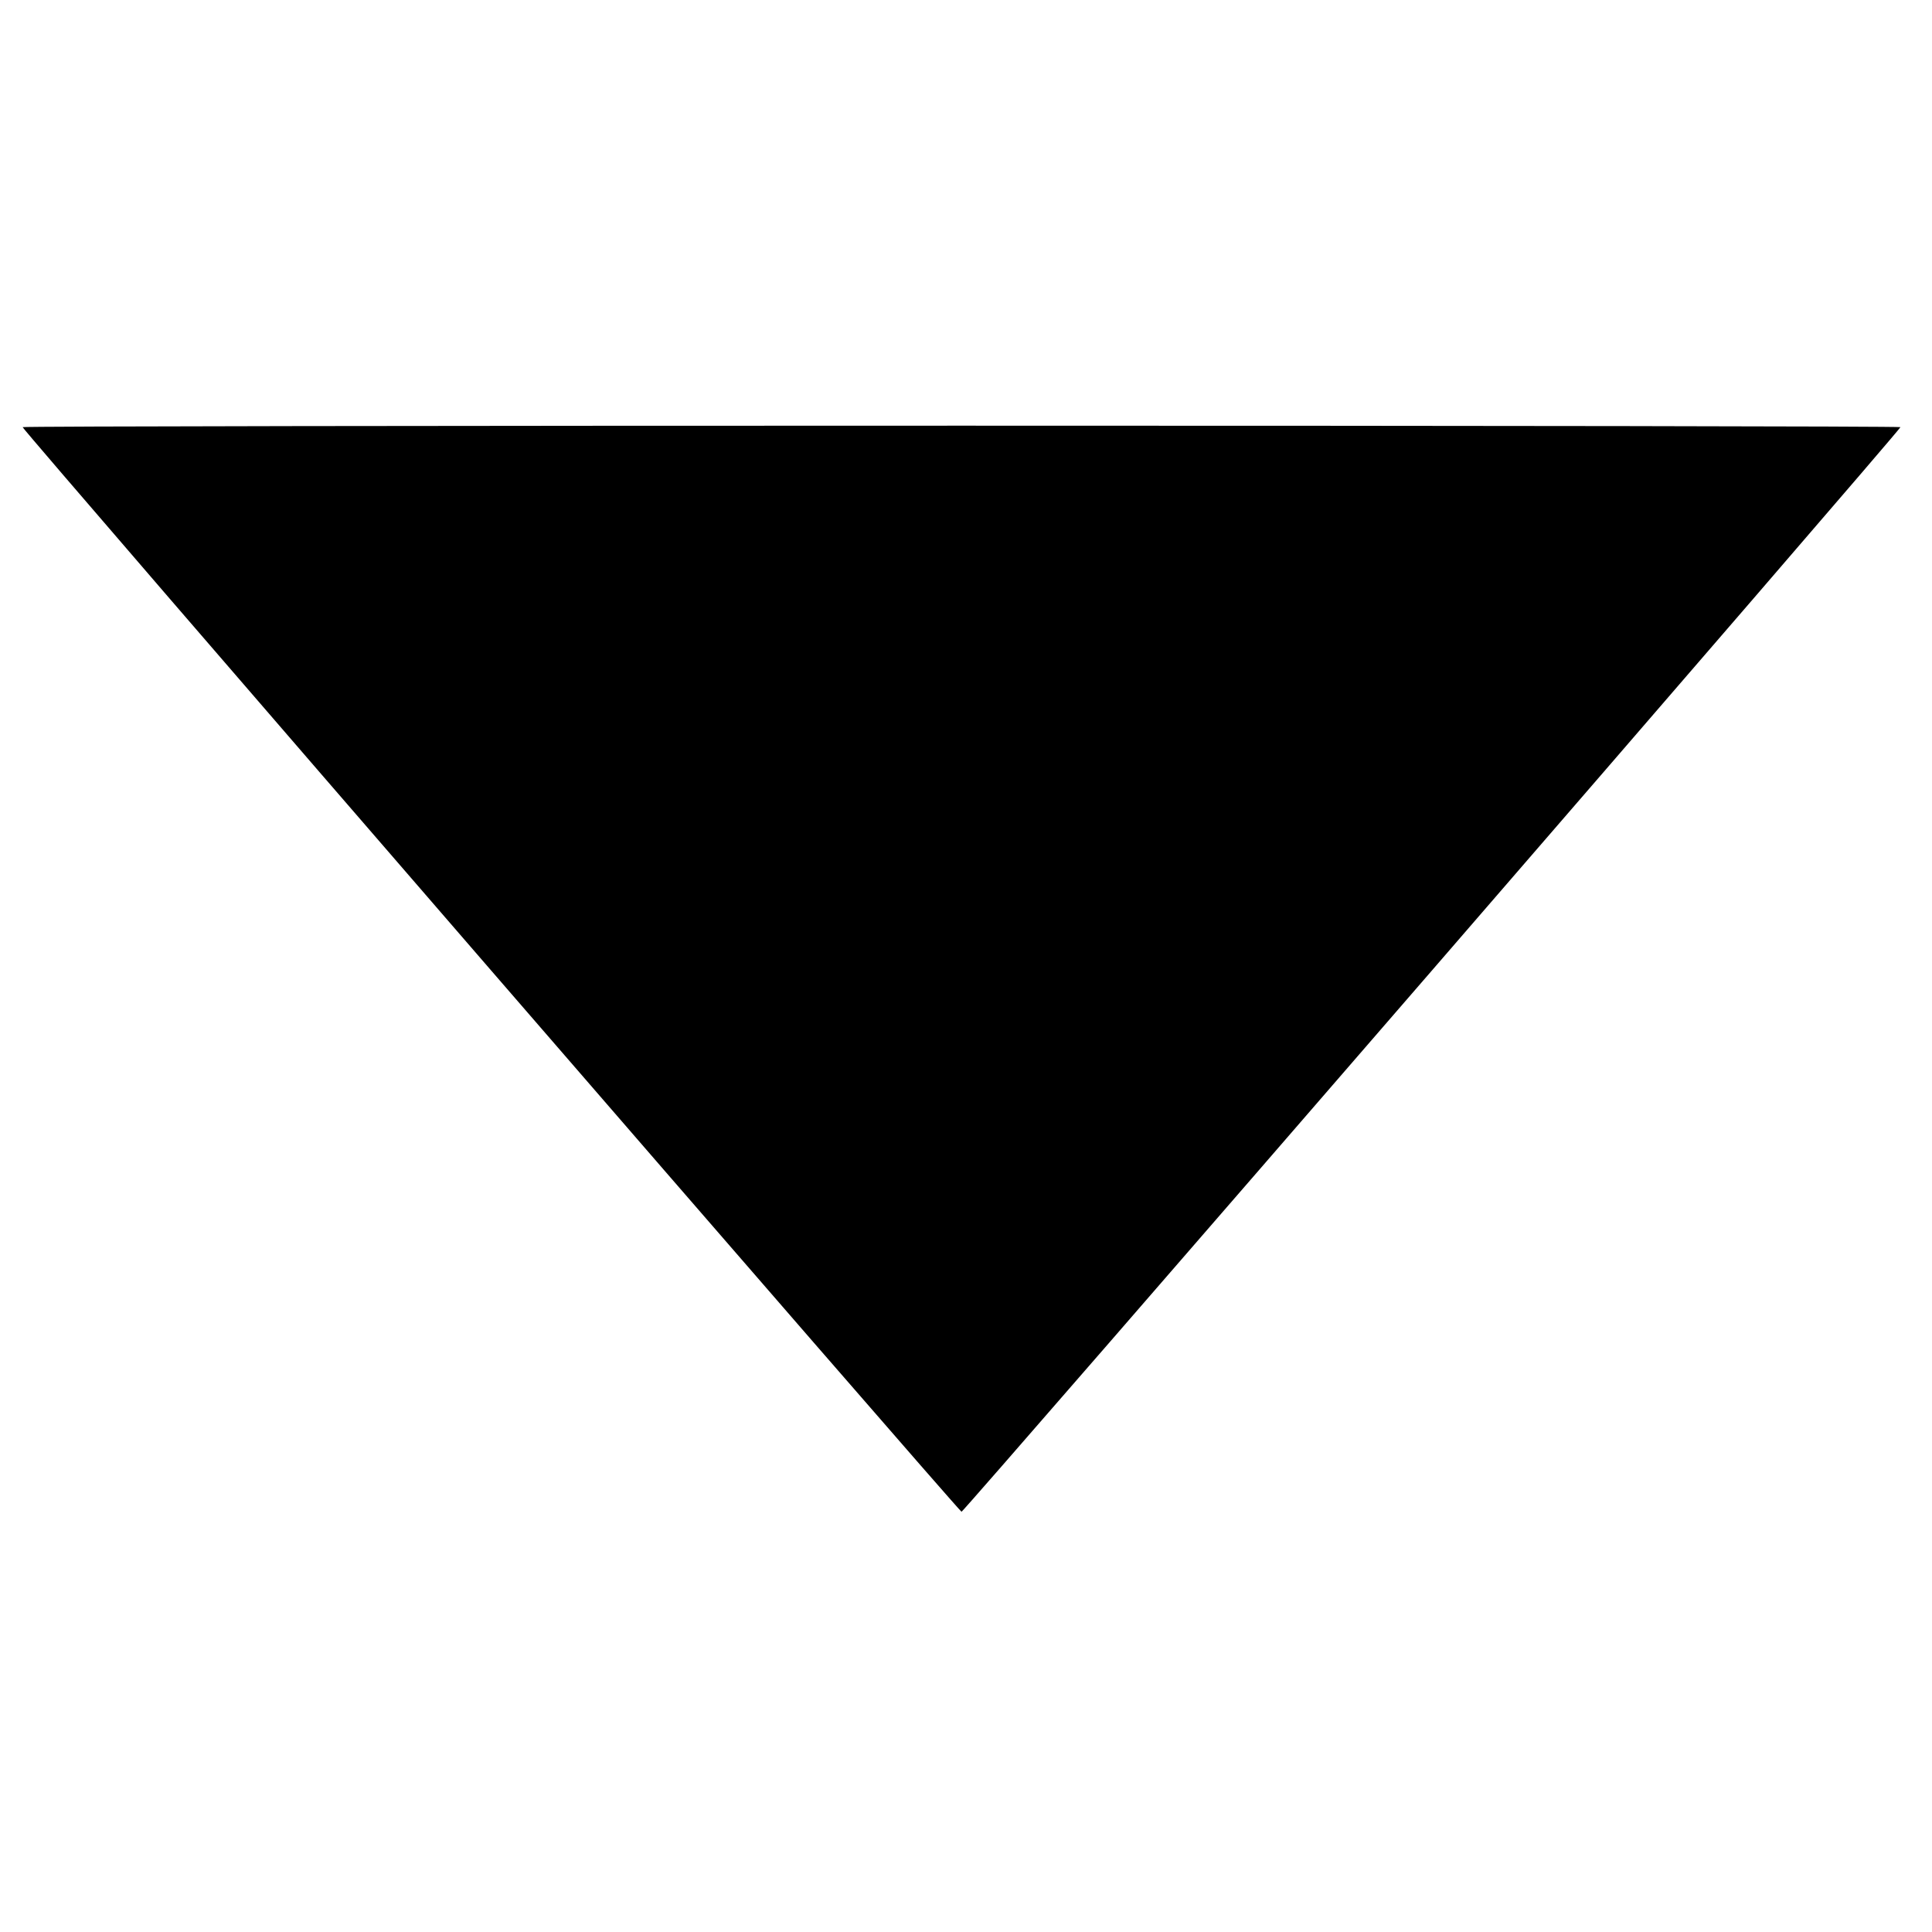 <?xml version="1.0" encoding="UTF-8" standalone="no"?>
<!-- Created with Inkscape (http://www.inkscape.org/) -->

<svg
   xmlns:dc="http://purl.org/dc/elements/1.1/"
   xmlns:cc="http://creativecommons.org/ns#"
   xmlns:rdf="http://www.w3.org/1999/02/22-rdf-syntax-ns#"
   xmlns:svg="http://www.w3.org/2000/svg"
   xmlns="http://www.w3.org/2000/svg"
   xmlns:sodipodi="http://sodipodi.sourceforge.net/DTD/sodipodi-0.dtd"
   xmlns:inkscape="http://www.inkscape.org/namespaces/inkscape"
   width="512"
   height="512"
   viewBox="0 0 512 512"
   id="svg3350"
   version="1.1"
   inkscape:version="0.91 r13725"
   sodipodi:docname="arrow.svg">
  <defs
     id="defs3352" />
  <sodipodi:namedview
     id="base"
     pagecolor="#ffffff"
     bordercolor="#666666"
     borderopacity="1.0"
     inkscape:pageopacity="0.0"
     inkscape:pageshadow="2"
     inkscape:zoom="0.35"
     inkscape:cx="6.4285714"
     inkscape:cy="520"
     inkscape:document-units="px"
     inkscape:current-layer="layer1"
     showgrid="false"
     units="px"
     inkscape:window-width="1536"
     inkscape:window-height="801"
     inkscape:window-x="-8"
     inkscape:window-y="-8"
     inkscape:window-maximized="1" />
  <g
     inkscape:label="Vrstva 1"
     inkscape:groupmode="layer"
     id="layer1"
     transform="translate(0,-540.362)">
    <g
       style="fill:#000000;stroke:none"
       transform="matrix(0.078,0,0,-0.078,5.216,948.792)"
       id="g6">
      <path
         inkscape:connector-curvature="0"
         d="m 10,3785 c 0,-10 3182,-3685 3190,-3685 8,0 3190,3675 3190,3685 0,3 -1435,5 -3190,5 -1754,0 -3190,-2 -3190,-5 z"
         id="path8" />
    </g>
  </g>
</svg>
